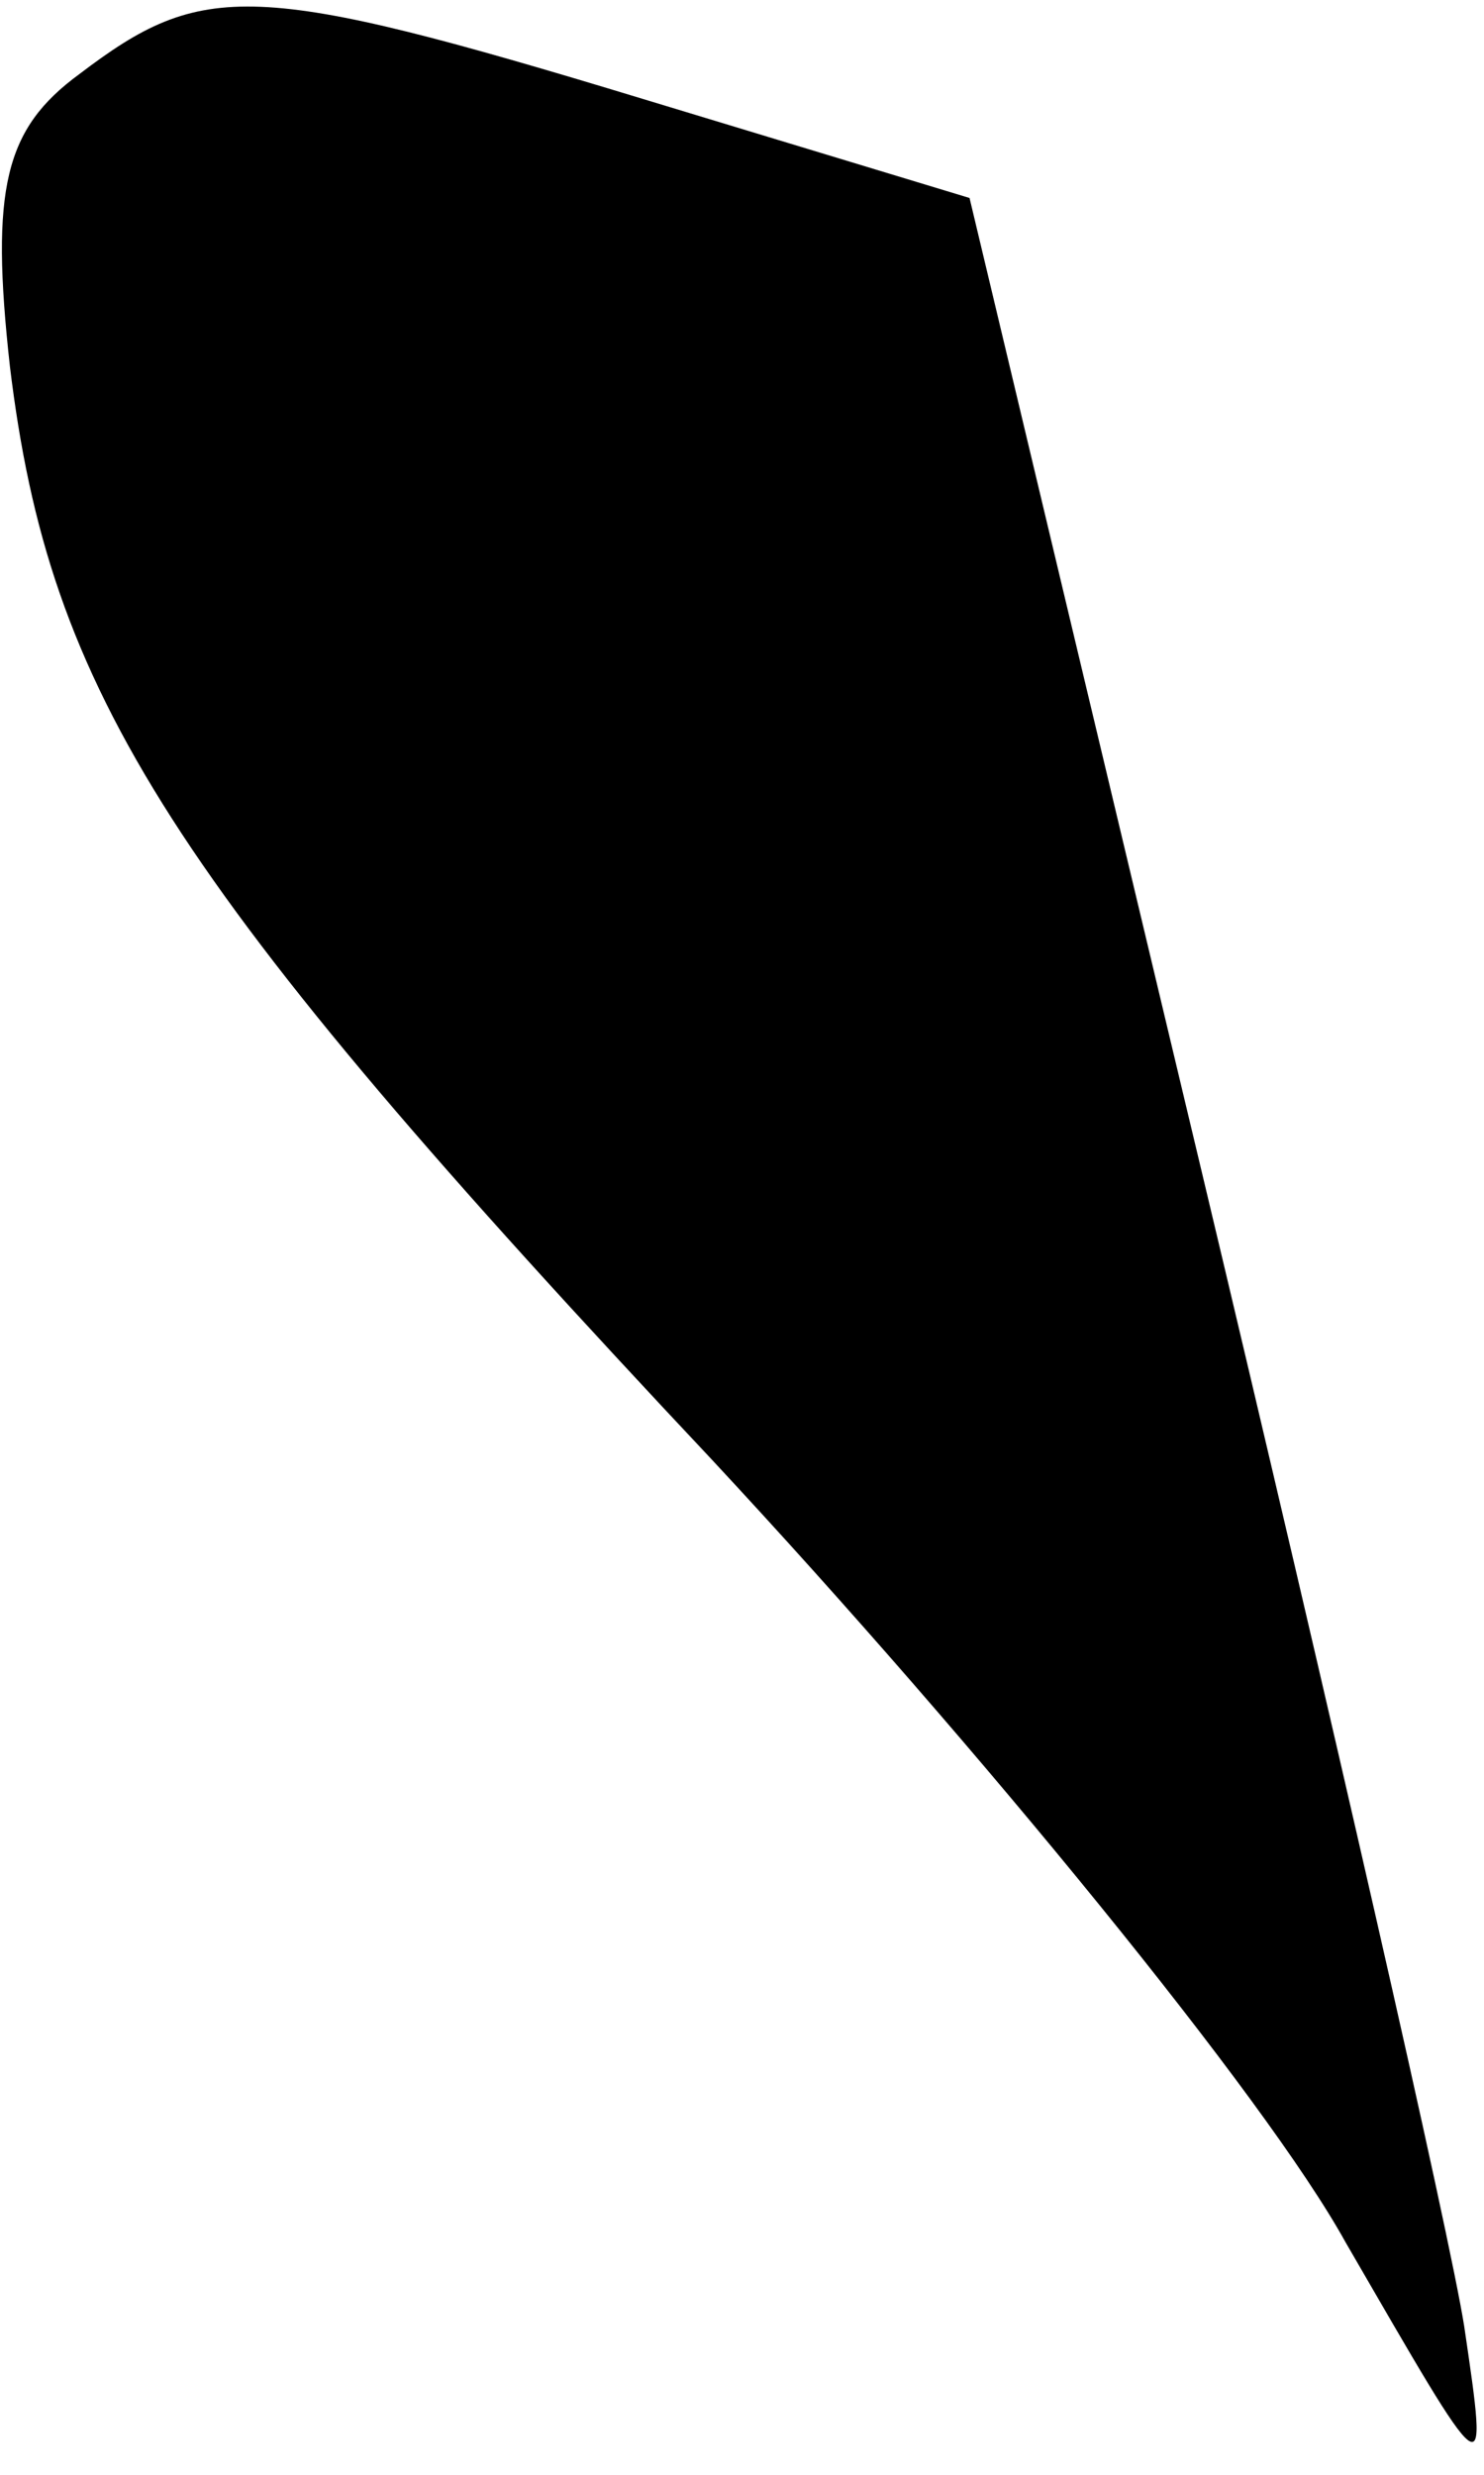 <?xml version="1.0" standalone="no"?>
<!DOCTYPE svg PUBLIC "-//W3C//DTD SVG 20010904//EN"
 "http://www.w3.org/TR/2001/REC-SVG-20010904/DTD/svg10.dtd">
<svg version="1.0" xmlns="http://www.w3.org/2000/svg"
 width="30pt" height="50pt" viewBox="0 0 30 50"
 preserveAspectRatio="xMidYMid meet">
<g transform="translate(0,50) scale(0.1,-0.1)"
fill="#000000" stroke="none">
<path fill="#000000" stroke="none" d="M16 485 c-15 -11 -18 -23 -14 -59 8
-66 32 -104 142 -221 54 -58 112 -129 128 -158 29 -50 29 -51 24 -17 -3 19
-27 124 -53 233 l-47 197 -66 20 c-79 24 -89 24 -114 5z"/>
</g>
</svg>
